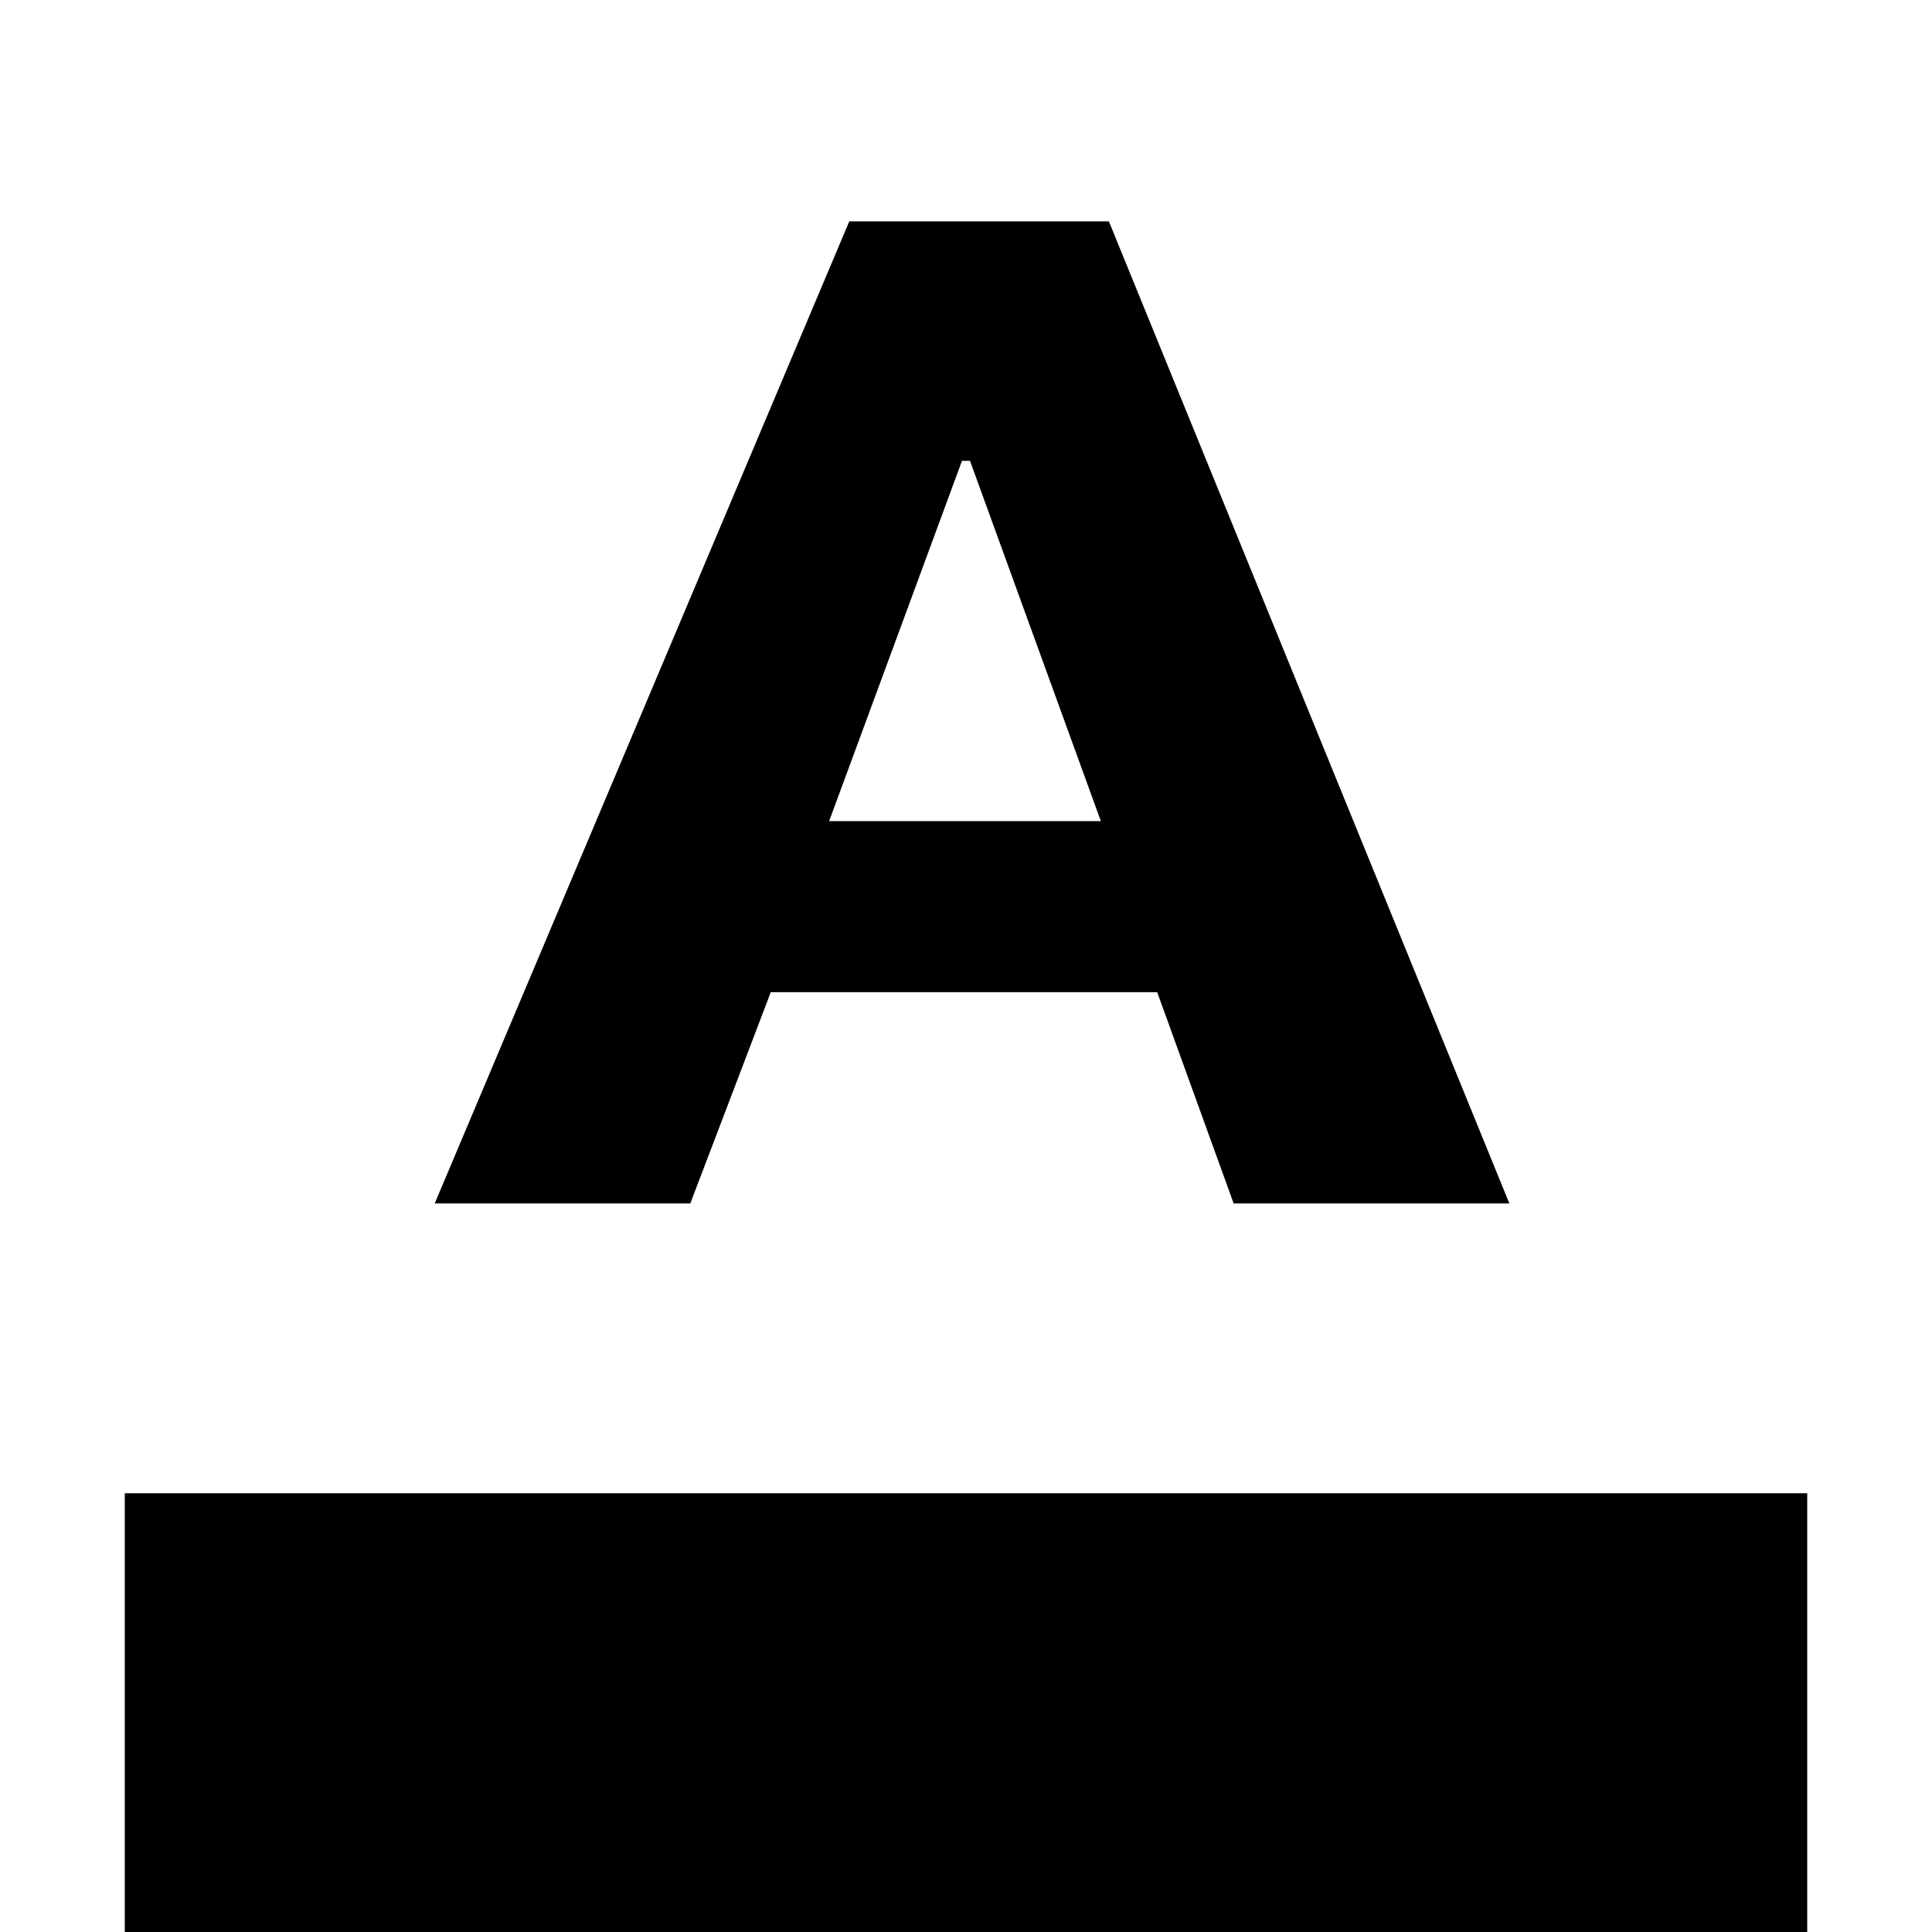 <svg xmlns="http://www.w3.org/2000/svg" height="20" viewBox="0 -960 960 960" width="20"><path d="M62 0v-218h836V0H62Zm154-362 206-488h129l199 488H613l-38-105H383l-40 105H216Zm196-190h135l-65-179h-4l-66 179Z"/></svg>